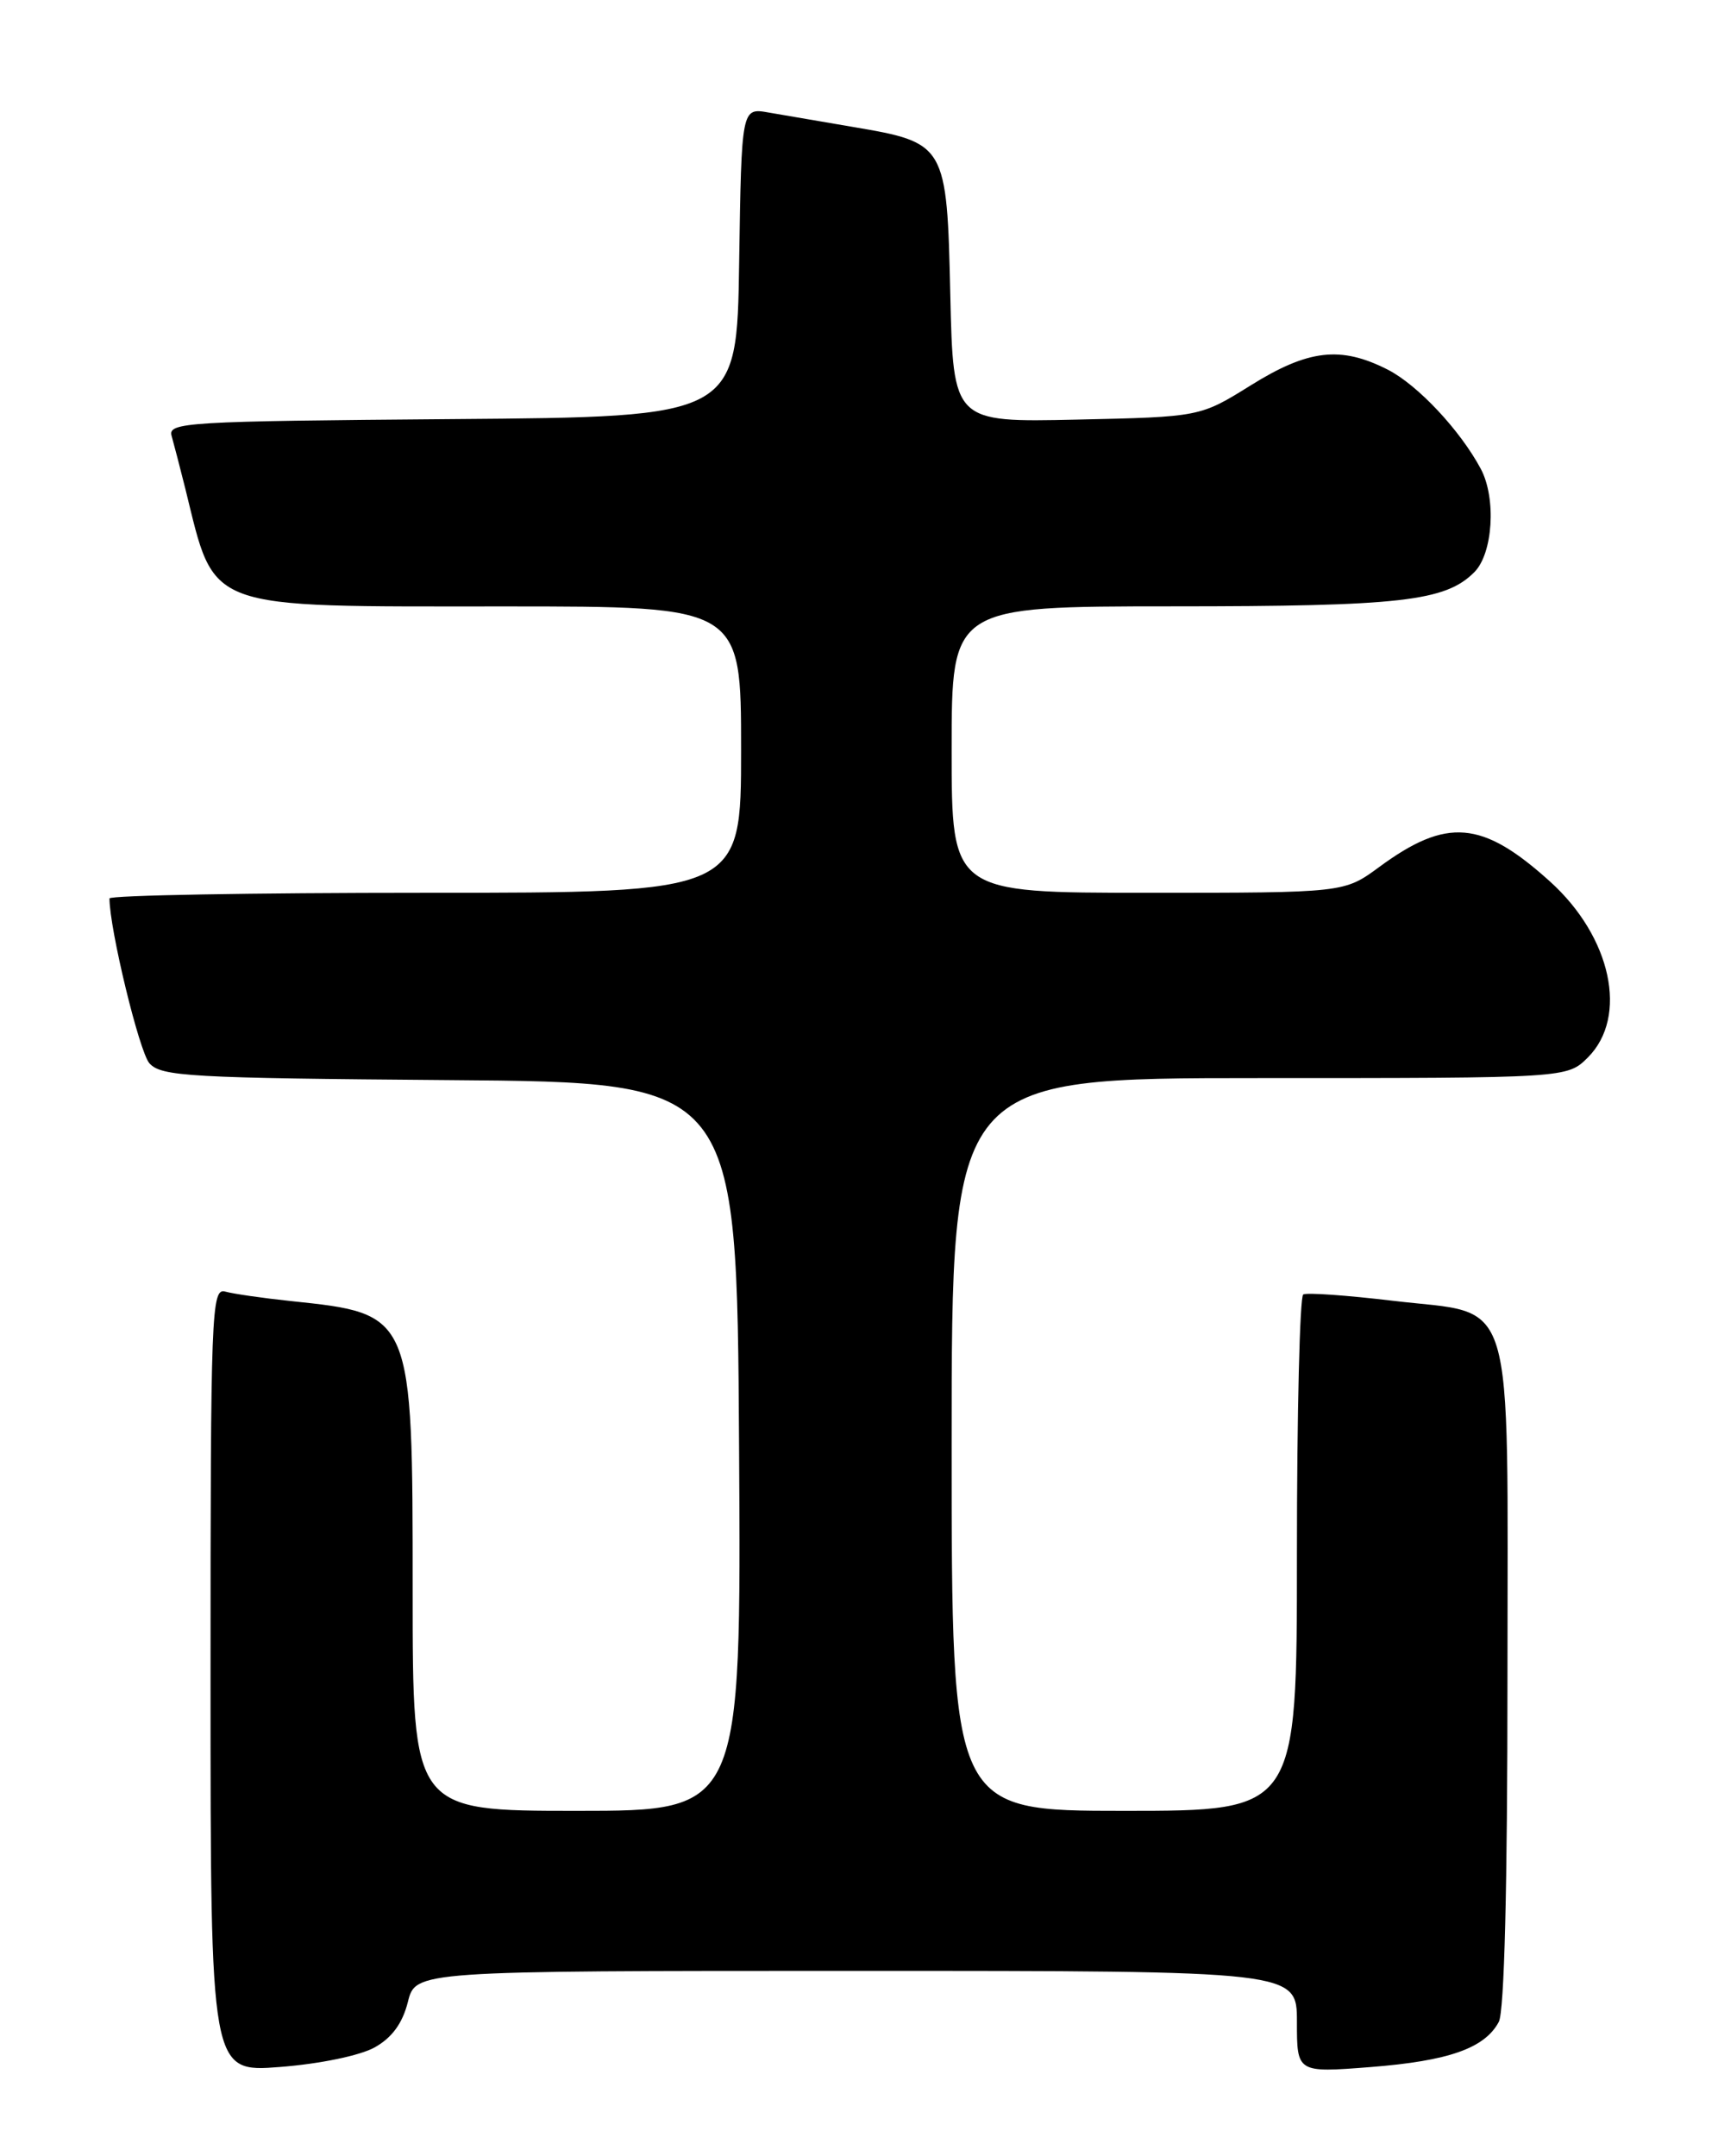 <?xml version="1.0" encoding="UTF-8" standalone="no"?>
<!DOCTYPE svg PUBLIC "-//W3C//DTD SVG 1.1//EN" "http://www.w3.org/Graphics/SVG/1.1/DTD/svg11.dtd" >
<svg xmlns="http://www.w3.org/2000/svg" xmlns:xlink="http://www.w3.org/1999/xlink" version="1.1" viewBox="0 0 204 256">
 <g >
 <path fill="currentColor"
d=" M 44.50 243.08 C 46.55 241.93 47.79 240.23 48.43 237.70 C 49.35 234.00 49.35 234.00 101.68 234.00 C 154.00 234.00 154.00 234.00 154.00 240.05 C 154.00 246.10 154.00 246.10 162.75 245.42 C 172.03 244.69 176.29 243.19 177.97 240.06 C 178.63 238.83 179.00 223.98 179.00 199.18 C 179.00 152.36 180.17 156.20 165.39 154.44 C 159.95 153.79 155.16 153.45 154.75 153.69 C 154.34 153.92 154.00 167.82 154.00 184.56 C 154.00 215.00 154.00 215.00 133.50 215.00 C 113.00 215.00 113.00 215.00 113.00 171.50 C 113.00 128.00 113.00 128.00 149.55 128.00 C 186.09 128.00 186.09 128.00 188.55 125.55 C 193.38 120.71 191.34 111.24 184.05 104.66 C 176.00 97.39 171.79 97.04 163.77 102.94 C 159.61 106.00 159.61 106.00 136.30 106.00 C 113.00 106.00 113.00 106.00 113.00 89.00 C 113.00 72.00 113.00 72.00 139.25 71.99 C 166.34 71.99 171.61 71.39 175.06 67.94 C 177.28 65.72 177.69 59.17 175.84 55.68 C 173.39 51.09 168.35 45.71 164.79 43.89 C 159.21 41.05 155.37 41.48 148.52 45.75 C 142.50 49.50 142.50 49.50 127.84 49.82 C 113.19 50.14 113.19 50.14 112.84 34.98 C 112.44 17.13 112.33 16.94 101.27 15.07 C 97.55 14.44 93.05 13.67 91.27 13.36 C 88.05 12.79 88.05 12.79 87.77 31.14 C 87.50 49.50 87.50 49.50 53.69 49.76 C 22.13 50.01 19.91 50.14 20.38 51.76 C 20.65 52.72 21.38 55.52 22.00 58.00 C 25.62 72.63 23.91 72.00 59.97 72.00 C 88.00 72.00 88.00 72.00 88.00 89.00 C 88.00 106.00 88.00 106.00 50.50 106.00 C 29.88 106.00 13.00 106.30 13.00 106.67 C 13.00 110.28 16.54 124.89 17.74 126.24 C 19.14 127.81 22.47 128.00 53.39 128.24 C 87.50 128.50 87.50 128.50 87.76 171.75 C 88.02 215.00 88.02 215.00 68.51 215.00 C 49.00 215.00 49.00 215.00 49.00 188.95 C 49.00 155.92 49.03 155.99 34.50 154.47 C 31.20 154.12 27.71 153.62 26.75 153.35 C 25.10 152.89 25.00 155.57 25.00 199.46 C 25.00 246.05 25.00 246.05 33.25 245.41 C 38.01 245.04 42.77 244.05 44.50 243.08 Z "/>
</g>
</svg>